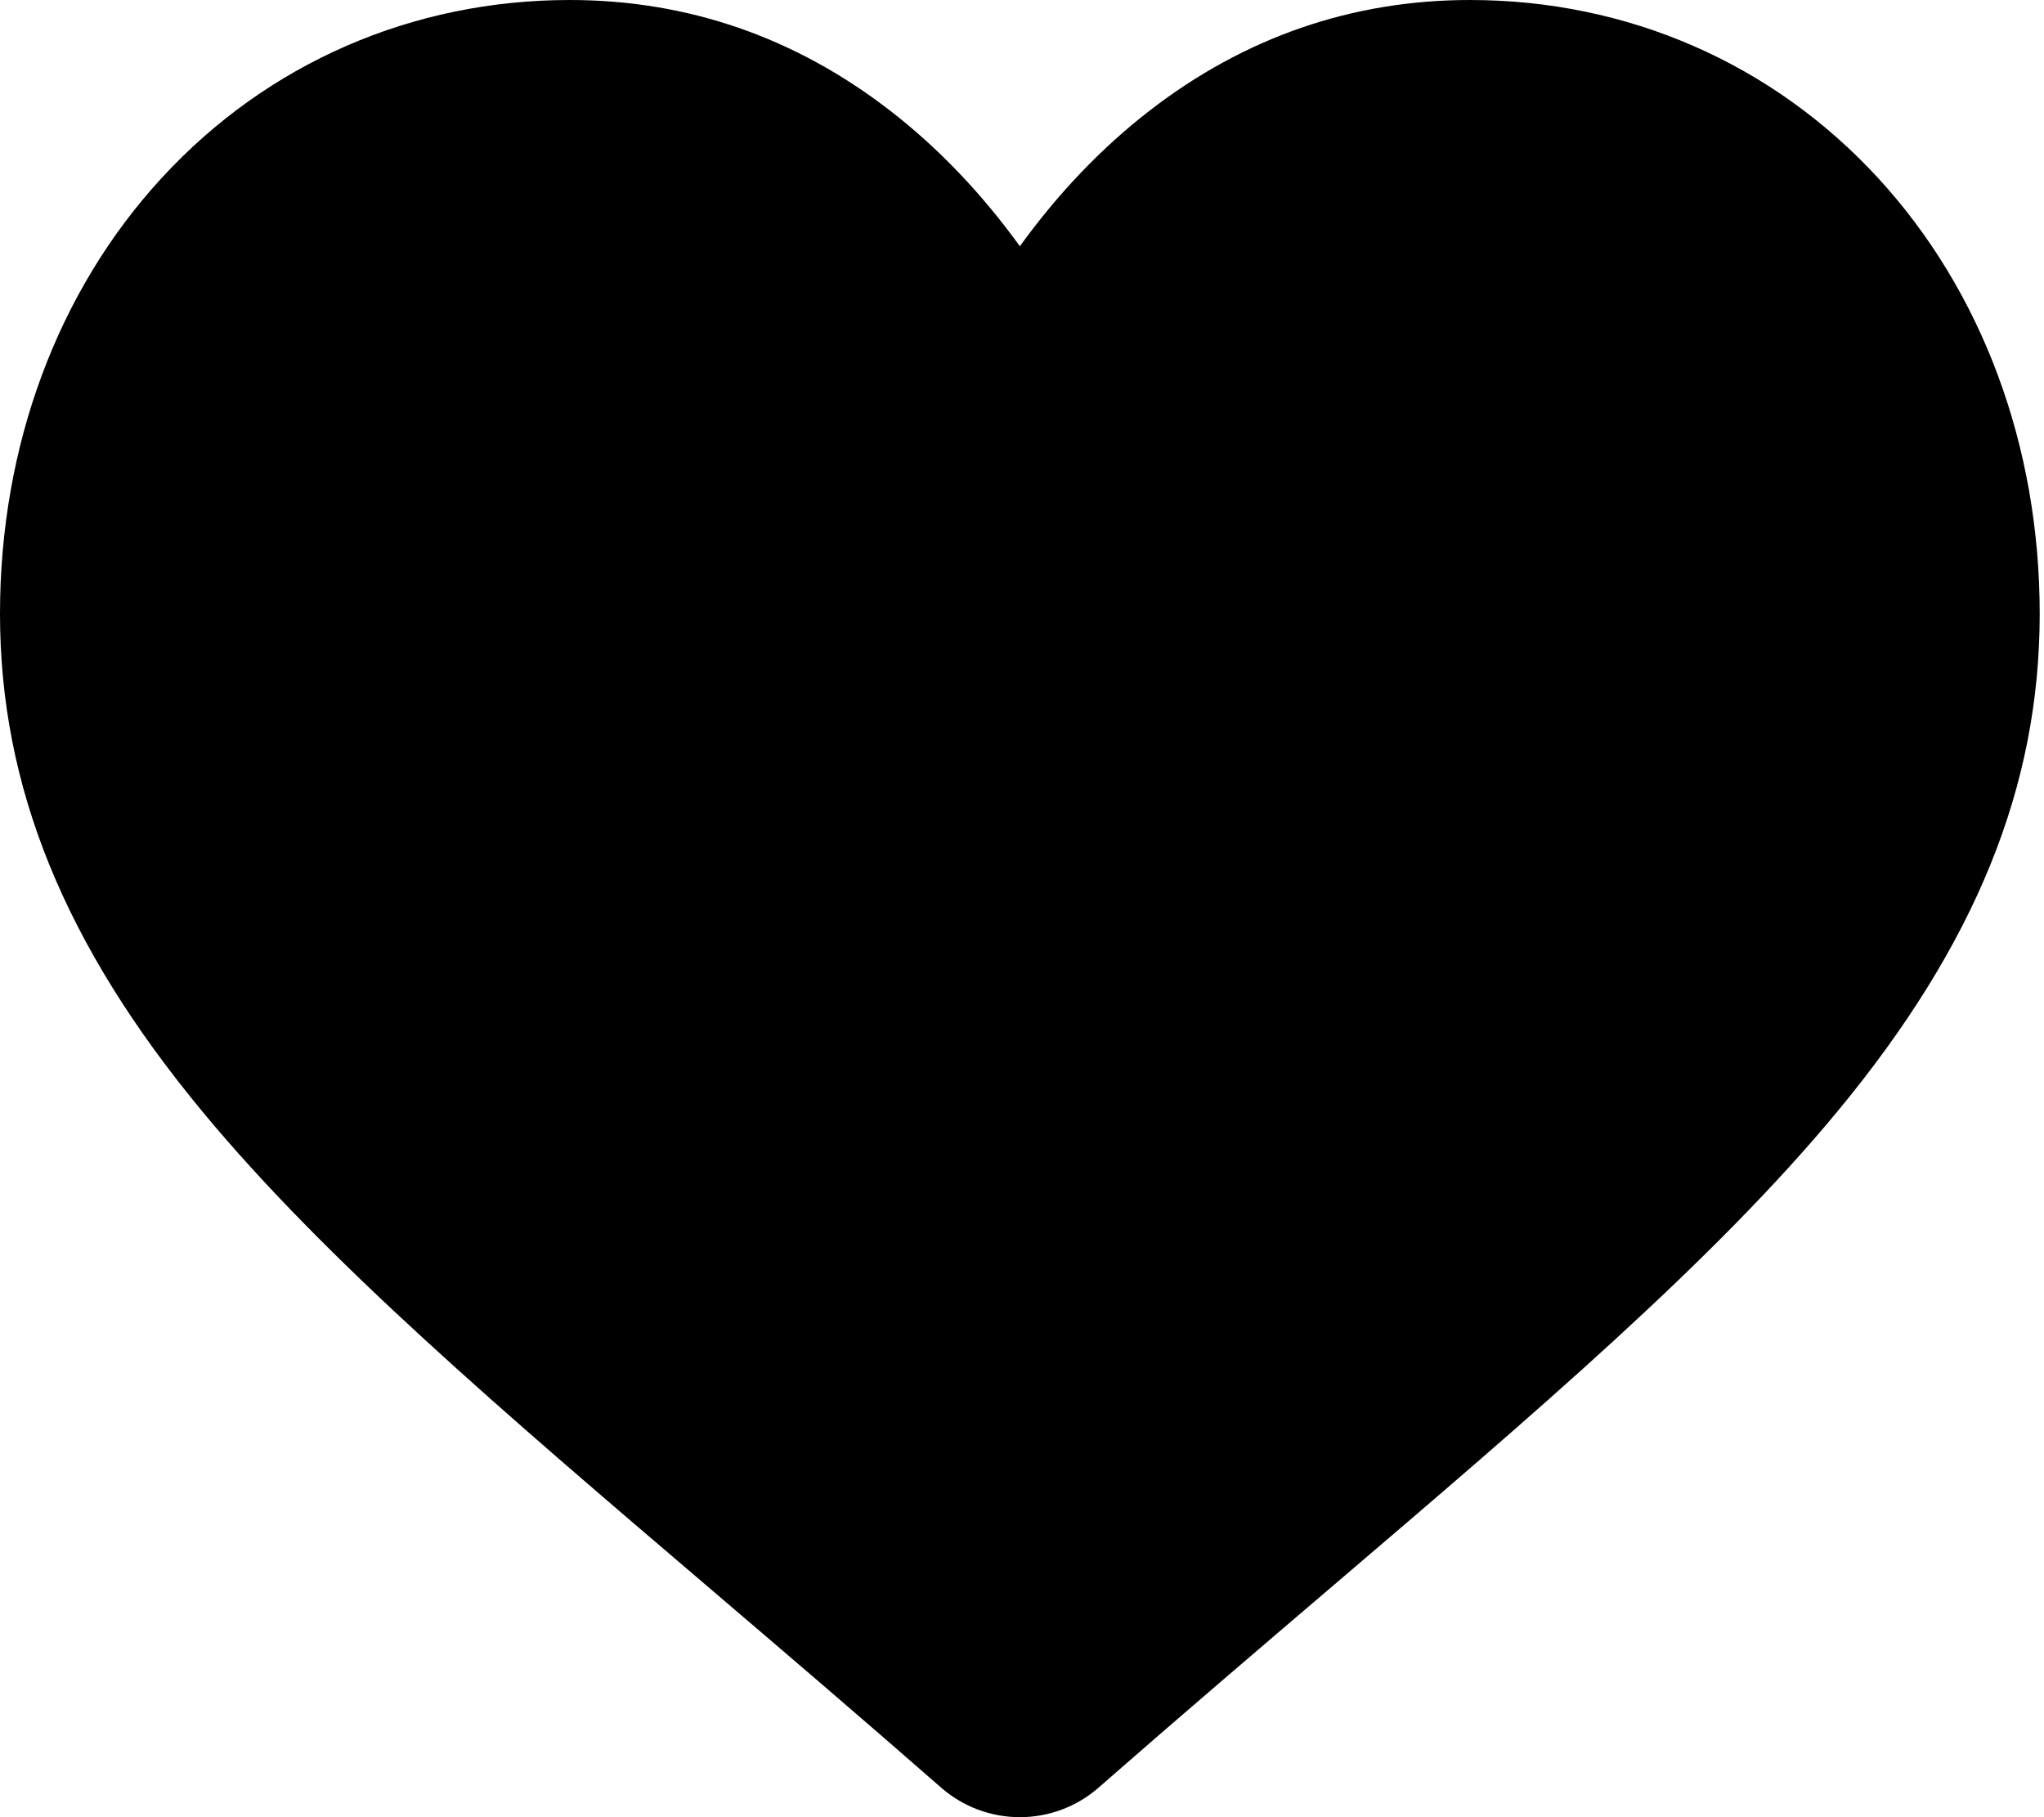 <?xml version="1.0" encoding="UTF-8"?>
<svg width="90px" height="80px" viewBox="0 0 90 80" version="1.1" xmlns="http://www.w3.org/2000/svg" xmlns:xlink="http://www.w3.org/1999/xlink">
    <title>soluzione</title>
    <defs>
        <filter id="filter-1">
            <feColorMatrix in="SourceGraphic" type="matrix" values="0 0 0 0 1 0 0 0 0 1 0 0 0 0 1 0 0 0 1 0"></feColorMatrix>
        </filter>
    </defs>
    <g id="Home" stroke="none" stroke-width="1" fill="none" fill-rule="evenodd">
        <g id="soluzione" transform="translate(-1101, -894)" filter="url(#filter-1)">
            <g transform="translate(1101, 894)">
                <path d="M82.687,7.829 C78.037,2.781 71.658,0 64.723,0 C59.538,0 54.79,1.641 50.611,4.877 C48.502,6.51 46.591,8.509 44.906,10.841 C43.221,8.51 41.31,6.51 39.2,4.877 C35.021,1.641 30.273,0 25.089,0 C18.153,0 11.773,2.781 7.124,7.829 C2.53,12.819 0,19.635 0,27.024 C0,34.628 2.831,41.59 8.908,48.931 C14.344,55.499 22.158,62.166 31.206,69.886 C34.295,72.522 37.797,75.511 41.434,78.694 C42.394,79.536 43.627,80 44.906,80 C46.184,80 47.417,79.536 48.376,78.695 C52.013,75.511 55.517,72.522 58.608,69.884 C67.654,62.165 75.468,55.499 80.904,48.931 C86.981,41.59 89.811,34.628 89.811,27.023 C89.811,19.635 87.281,12.819 82.687,7.829 Z" id="Path" fill="#000000" fill-rule="nonzero"></path>
            </g>
        </g>
    </g>
</svg>